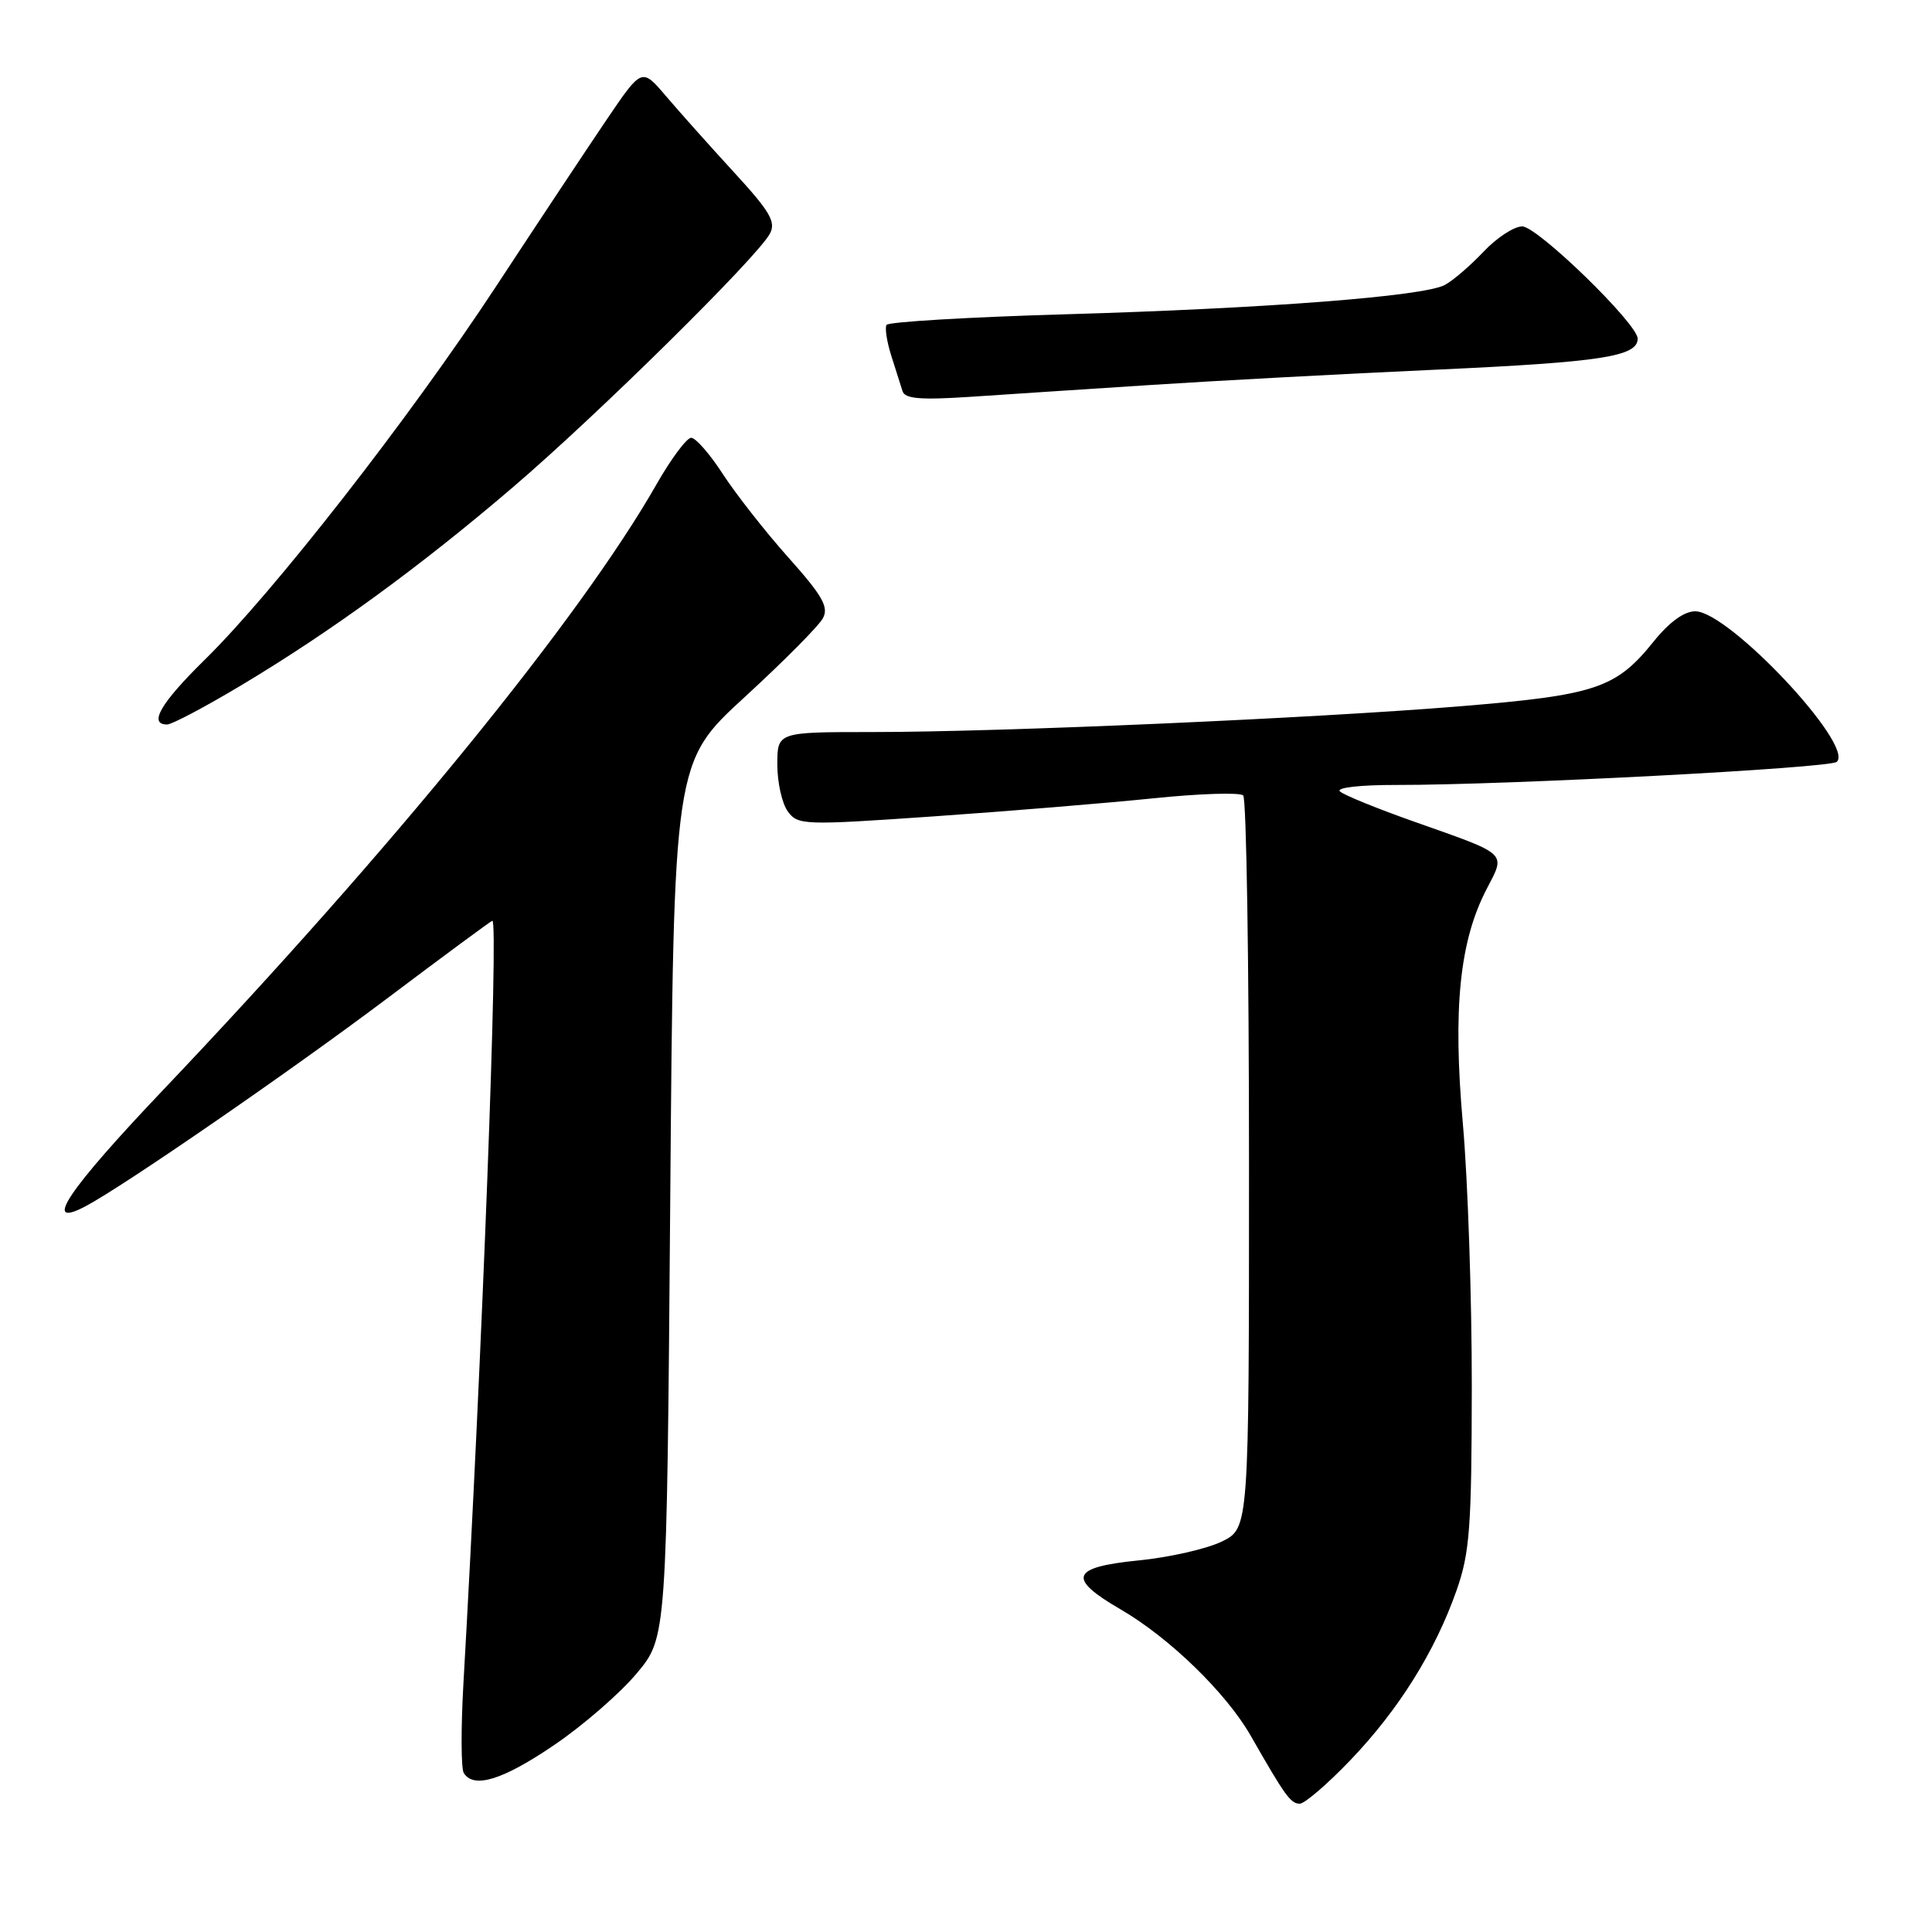 <?xml version="1.0" encoding="UTF-8" standalone="no"?>
<!DOCTYPE svg PUBLIC "-//W3C//DTD SVG 1.1//EN" "http://www.w3.org/Graphics/SVG/1.1/DTD/svg11.dtd" >
<svg xmlns="http://www.w3.org/2000/svg" xmlns:xlink="http://www.w3.org/1999/xlink" version="1.1" viewBox="0 0 256 256">
 <g >
 <path fill="currentColor"
d=" M 178.95 233.21 C 185.32 226.56 190.16 218.83 193.01 210.71 C 194.75 205.75 195.00 202.42 195.02 183.77 C 195.03 172.07 194.50 156.40 193.84 148.94 C 192.49 133.63 193.39 124.69 197.01 117.76 C 199.52 112.93 199.92 113.30 187.54 108.93 C 182.57 107.18 178.07 105.35 177.55 104.87 C 177.00 104.37 180.18 104.00 185.05 104.01 C 199.67 104.03 242.46 101.78 243.38 100.95 C 245.77 98.77 229.07 81.00 224.63 81.00 C 223.15 81.00 221.19 82.43 219.12 85.00 C 214.13 91.21 211.48 92.10 193.55 93.58 C 174.03 95.18 132.65 97.00 115.54 97.00 C 103.00 97.00 103.00 97.00 103.00 101.31 C 103.00 103.68 103.62 106.47 104.39 107.52 C 105.72 109.34 106.48 109.37 123.64 108.18 C 133.46 107.50 146.56 106.42 152.73 105.79 C 158.91 105.15 164.31 104.98 164.73 105.40 C 165.16 105.82 165.50 127.84 165.50 154.33 C 165.50 202.50 165.50 202.50 161.90 204.26 C 159.91 205.23 154.96 206.36 150.90 206.76 C 141.89 207.66 141.35 209.11 148.50 213.26 C 154.97 217.02 162.48 224.32 165.73 230.00 C 170.27 237.95 171.02 239.00 172.22 239.00 C 172.87 239.00 175.90 236.40 178.95 233.21 Z  M 73.44 231.22 C 77.26 228.63 82.17 224.36 84.36 221.74 C 88.35 216.98 88.35 216.98 88.81 158.99 C 89.27 101.00 89.27 101.00 98.67 92.37 C 103.84 87.63 108.51 82.92 109.04 81.92 C 109.84 80.44 108.99 78.94 104.47 73.88 C 101.42 70.46 97.52 65.49 95.79 62.83 C 94.07 60.17 92.18 58.00 91.58 58.01 C 90.99 58.02 88.92 60.79 87.00 64.16 C 76.90 81.88 51.93 112.53 21.67 144.37 C 8.96 157.73 5.50 162.91 11.31 159.85 C 16.28 157.24 38.41 141.99 51.24 132.34 C 58.80 126.65 65.10 122.00 65.24 122.00 C 66.08 122.00 63.89 179.69 61.40 223.18 C 61.07 229.05 61.09 234.34 61.45 234.93 C 62.77 237.05 66.62 235.86 73.44 231.22 Z  M 31.89 90.85 C 43.85 83.70 55.67 75.08 68.00 64.53 C 79.22 54.93 100.35 34.08 102.01 30.97 C 102.85 29.41 102.04 28.03 97.23 22.80 C 94.05 19.33 90.01 14.81 88.25 12.74 C 85.05 8.98 85.05 8.98 80.46 15.74 C 77.94 19.46 71.29 29.48 65.69 38.01 C 54.26 55.40 36.27 78.46 27.08 87.47 C 21.29 93.16 19.64 96.00 22.14 96.00 C 22.77 96.00 27.16 93.68 31.89 90.85 Z  M 152.50 51.01 C 160.75 50.47 177.79 49.55 190.37 48.98 C 212.21 47.98 217.00 47.24 217.00 44.87 C 217.00 42.91 203.72 30.00 201.70 30.00 C 200.62 30.00 198.31 31.51 196.57 33.36 C 194.83 35.20 192.52 37.19 191.44 37.76 C 188.63 39.27 167.82 40.87 141.04 41.65 C 128.32 42.02 117.72 42.65 117.47 43.05 C 117.23 43.44 117.51 45.28 118.10 47.14 C 118.69 48.99 119.36 51.10 119.59 51.83 C 119.90 52.85 121.96 53.02 128.75 52.57 C 133.56 52.25 144.25 51.54 152.50 51.01 Z "/>
</g>
</svg>